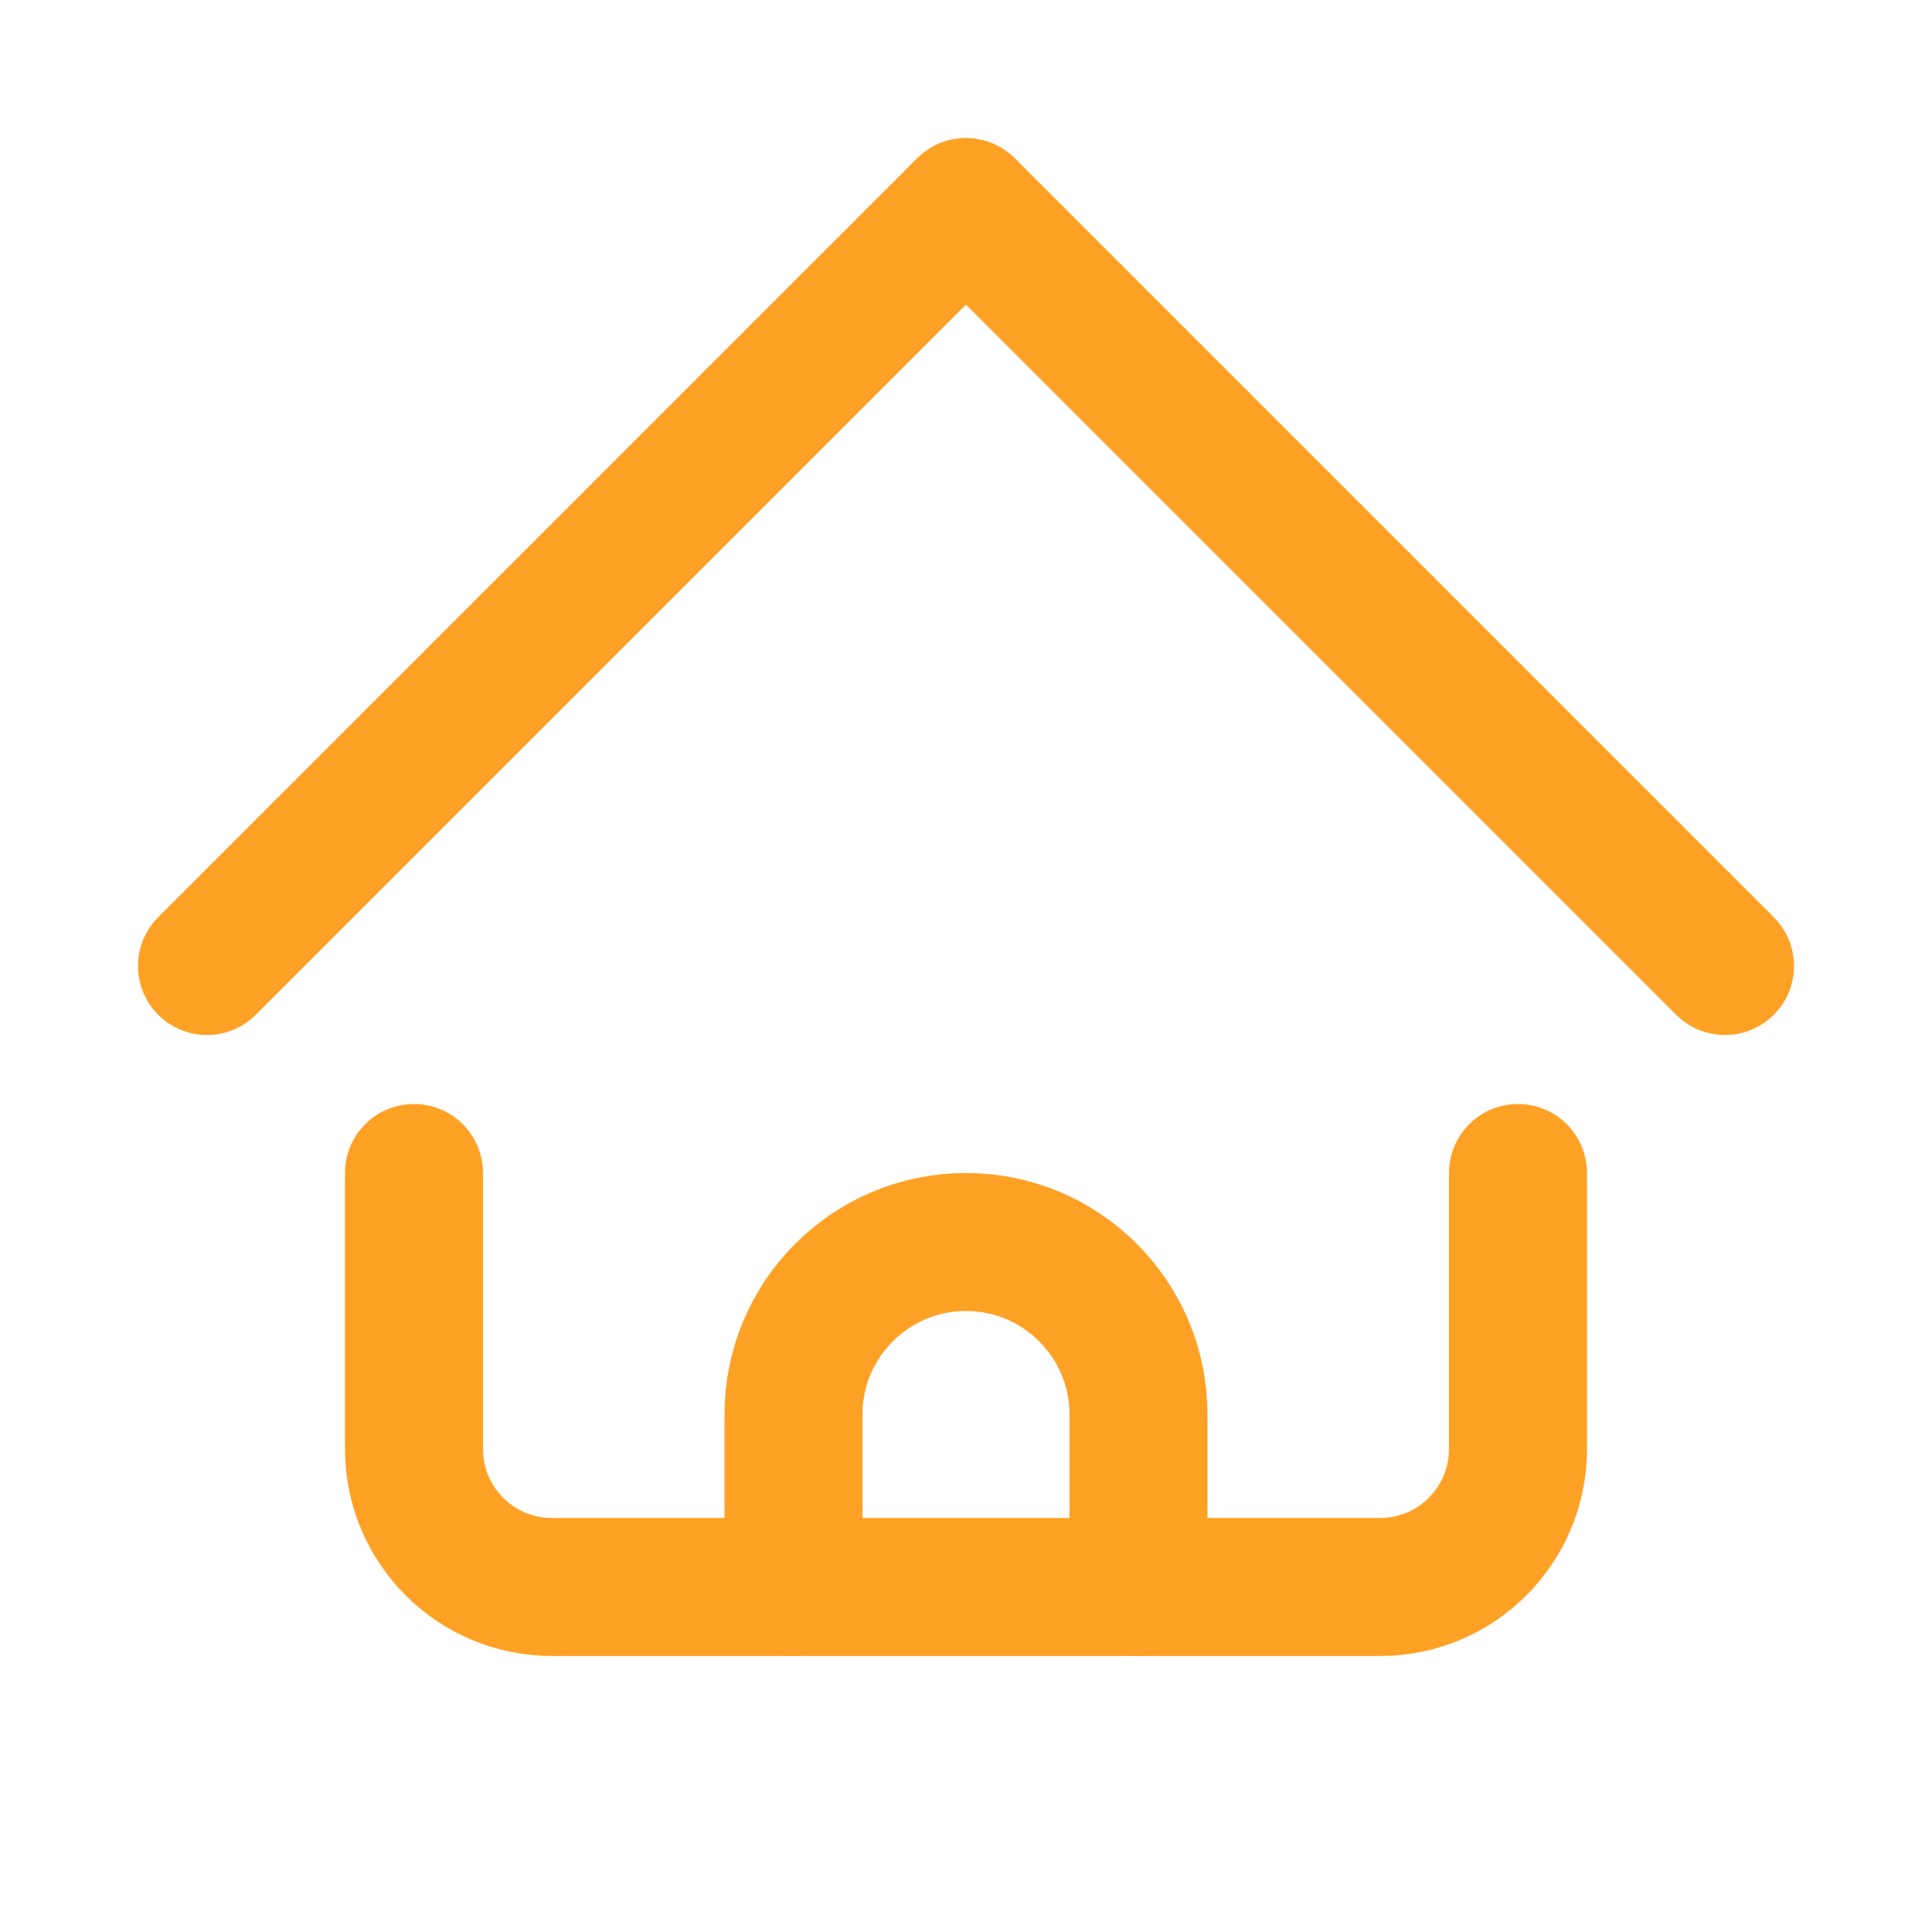 <svg xmlns="http://www.w3.org/2000/svg" width="28" height="28" viewBox="0 0 28 28"><title>ic_help_room</title><g fill="none" fill-rule="evenodd" stroke="#FFA125" stroke-linecap="round" stroke-linejoin="round" stroke-width="2"><path d="M3 14L14 3l11 11M22 17v4c0 1.105-.895 2-2 2H8c-1.105 0-2-.895-2-2v-4"/><path d="M11.5 23v-2.5c0-1.38 1.12-2.5 2.5-2.5s2.5 1.12 2.5 2.5V23"/></g></svg>